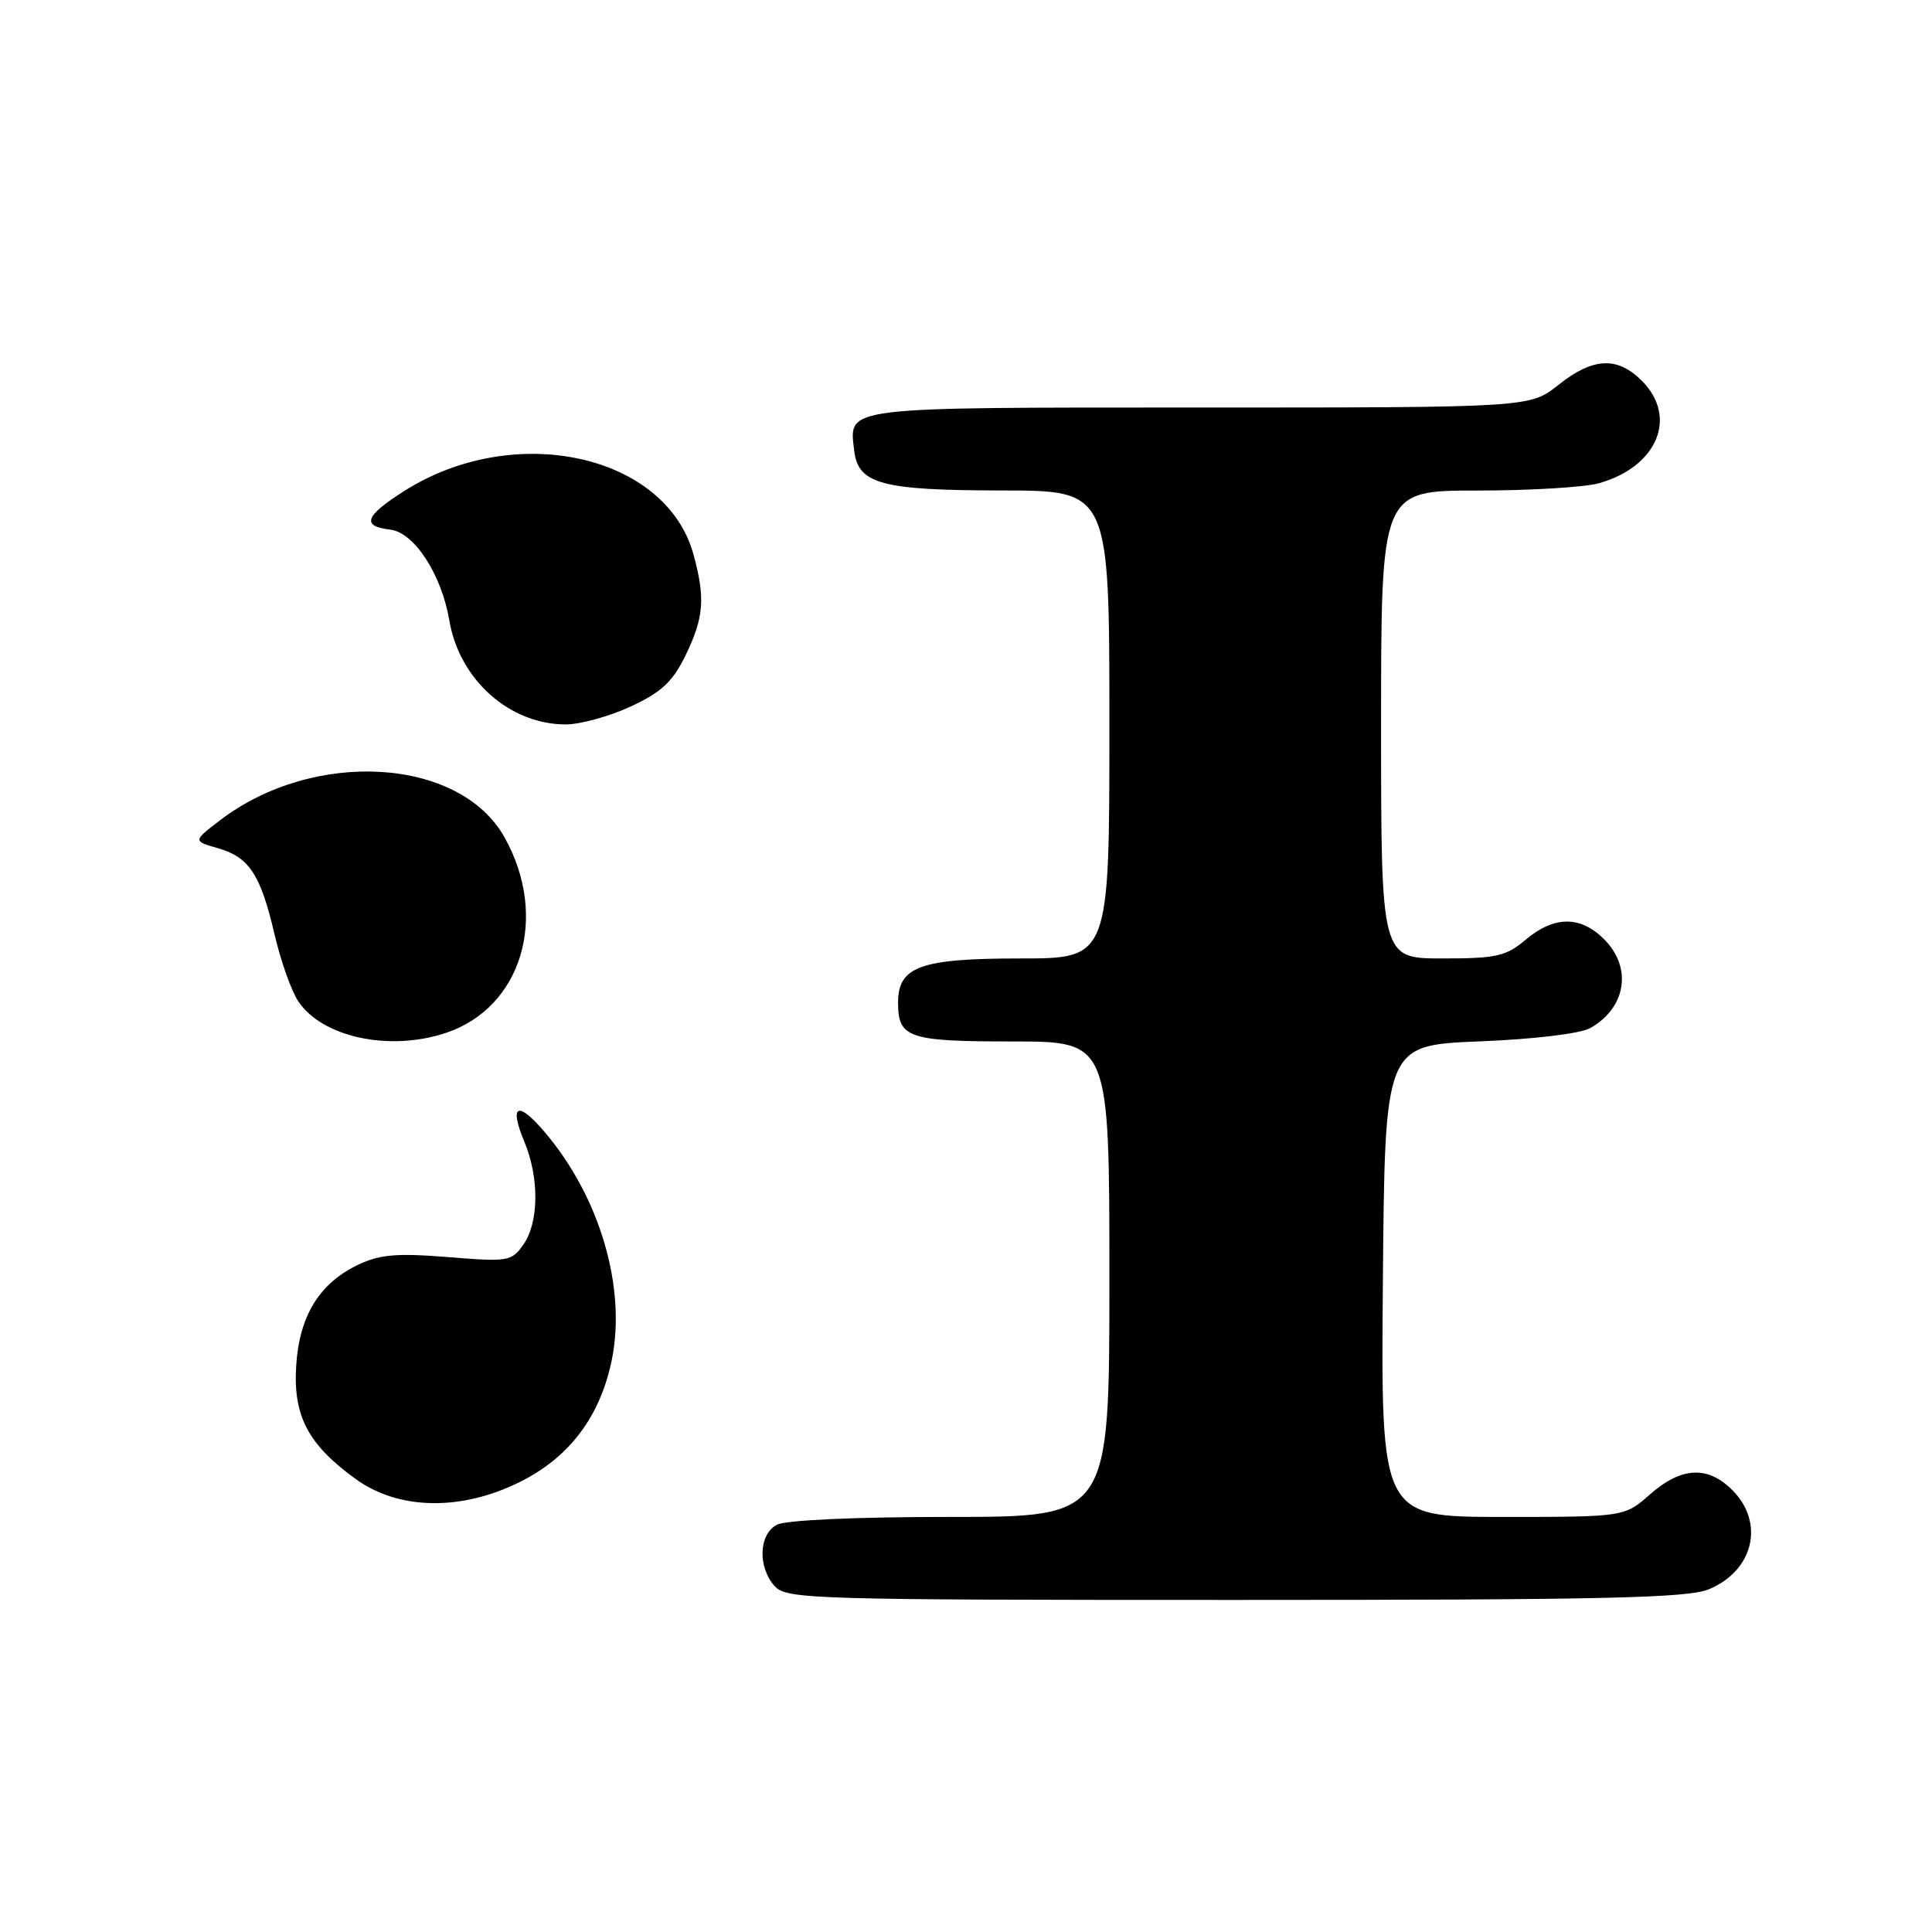<?xml version="1.0" encoding="UTF-8" standalone="no"?>
<!DOCTYPE svg PUBLIC "-//W3C//DTD SVG 1.1//EN" "http://www.w3.org/Graphics/SVG/1.1/DTD/svg11.dtd" >
<svg xmlns="http://www.w3.org/2000/svg" xmlns:xlink="http://www.w3.org/1999/xlink" version="1.1" viewBox="0 0 256 256">
 <g >
 <path fill="currentColor"
d=" M 226.45 210.58 C 232.37 208.11 233.86 201.77 229.55 197.45 C 226.28 194.18 222.80 194.36 218.65 198.00 C 215.24 201.00 215.24 201.00 199.10 201.00 C 182.97 201.00 182.97 201.00 183.24 169.75 C 183.50 138.50 183.50 138.50 196.00 137.99 C 203.30 137.70 209.43 136.96 210.73 136.22 C 215.49 133.52 216.31 128.21 212.55 124.45 C 209.41 121.32 205.94 121.34 202.18 124.50 C 199.55 126.72 198.29 127.00 191.11 127.00 C 183.00 127.00 183.00 127.00 183.00 96.00 C 183.00 65.00 183.00 65.00 195.76 65.00 C 202.77 65.00 210.04 64.56 211.92 64.02 C 219.63 61.81 222.35 55.26 217.55 50.45 C 214.29 47.20 211.08 47.36 206.50 51.00 C 202.72 54.00 202.72 54.00 158.98 54.00 C 111.29 54.00 112.51 53.85 113.18 59.67 C 113.69 64.14 116.76 64.97 132.75 64.99 C 147.00 65.00 147.00 65.00 147.00 96.00 C 147.00 127.00 147.00 127.00 135.22 127.00 C 121.94 127.00 119.00 128.06 119.00 132.86 C 119.00 137.54 120.36 138.00 134.20 138.00 C 147.00 138.00 147.00 138.00 147.00 169.50 C 147.00 201.00 147.00 201.00 125.93 201.00 C 113.33 201.00 104.09 201.42 102.93 202.04 C 100.53 203.32 100.39 207.66 102.65 210.17 C 104.22 211.90 107.43 212.00 163.69 212.00 C 212.63 212.00 223.66 211.75 226.45 210.58 Z  M 68.90 196.36 C 75.44 193.11 79.50 187.73 81.05 180.28 C 83.04 170.68 79.50 158.61 72.17 150.00 C 68.59 145.79 67.42 146.36 69.49 151.31 C 71.47 156.06 71.41 161.97 69.36 164.90 C 67.78 167.15 67.36 167.22 59.36 166.57 C 52.61 166.03 50.34 166.22 47.49 167.57 C 42.33 170.02 39.67 174.34 39.25 180.93 C 38.82 187.61 40.80 191.39 47.12 195.97 C 52.81 200.10 61.10 200.25 68.90 196.36 Z  M 59.10 136.86 C 69.16 133.49 72.75 121.45 66.84 110.93 C 60.90 100.35 41.60 99.20 29.17 108.68 C 25.56 111.44 25.56 111.44 28.87 112.39 C 33.02 113.58 34.53 115.87 36.38 123.82 C 37.19 127.29 38.59 131.26 39.50 132.64 C 42.65 137.44 51.60 139.37 59.10 136.86 Z  M 83.61 93.60 C 87.68 91.70 89.14 90.33 90.86 86.80 C 93.27 81.81 93.47 79.27 91.90 73.50 C 88.27 60.20 68.20 55.78 53.56 65.06 C 48.33 68.38 47.85 69.73 51.72 70.18 C 54.89 70.55 58.51 76.13 59.54 82.21 C 60.86 90.06 67.53 96.01 75.00 95.99 C 76.92 95.98 80.80 94.91 83.61 93.60 Z "/>
</g>
</svg>